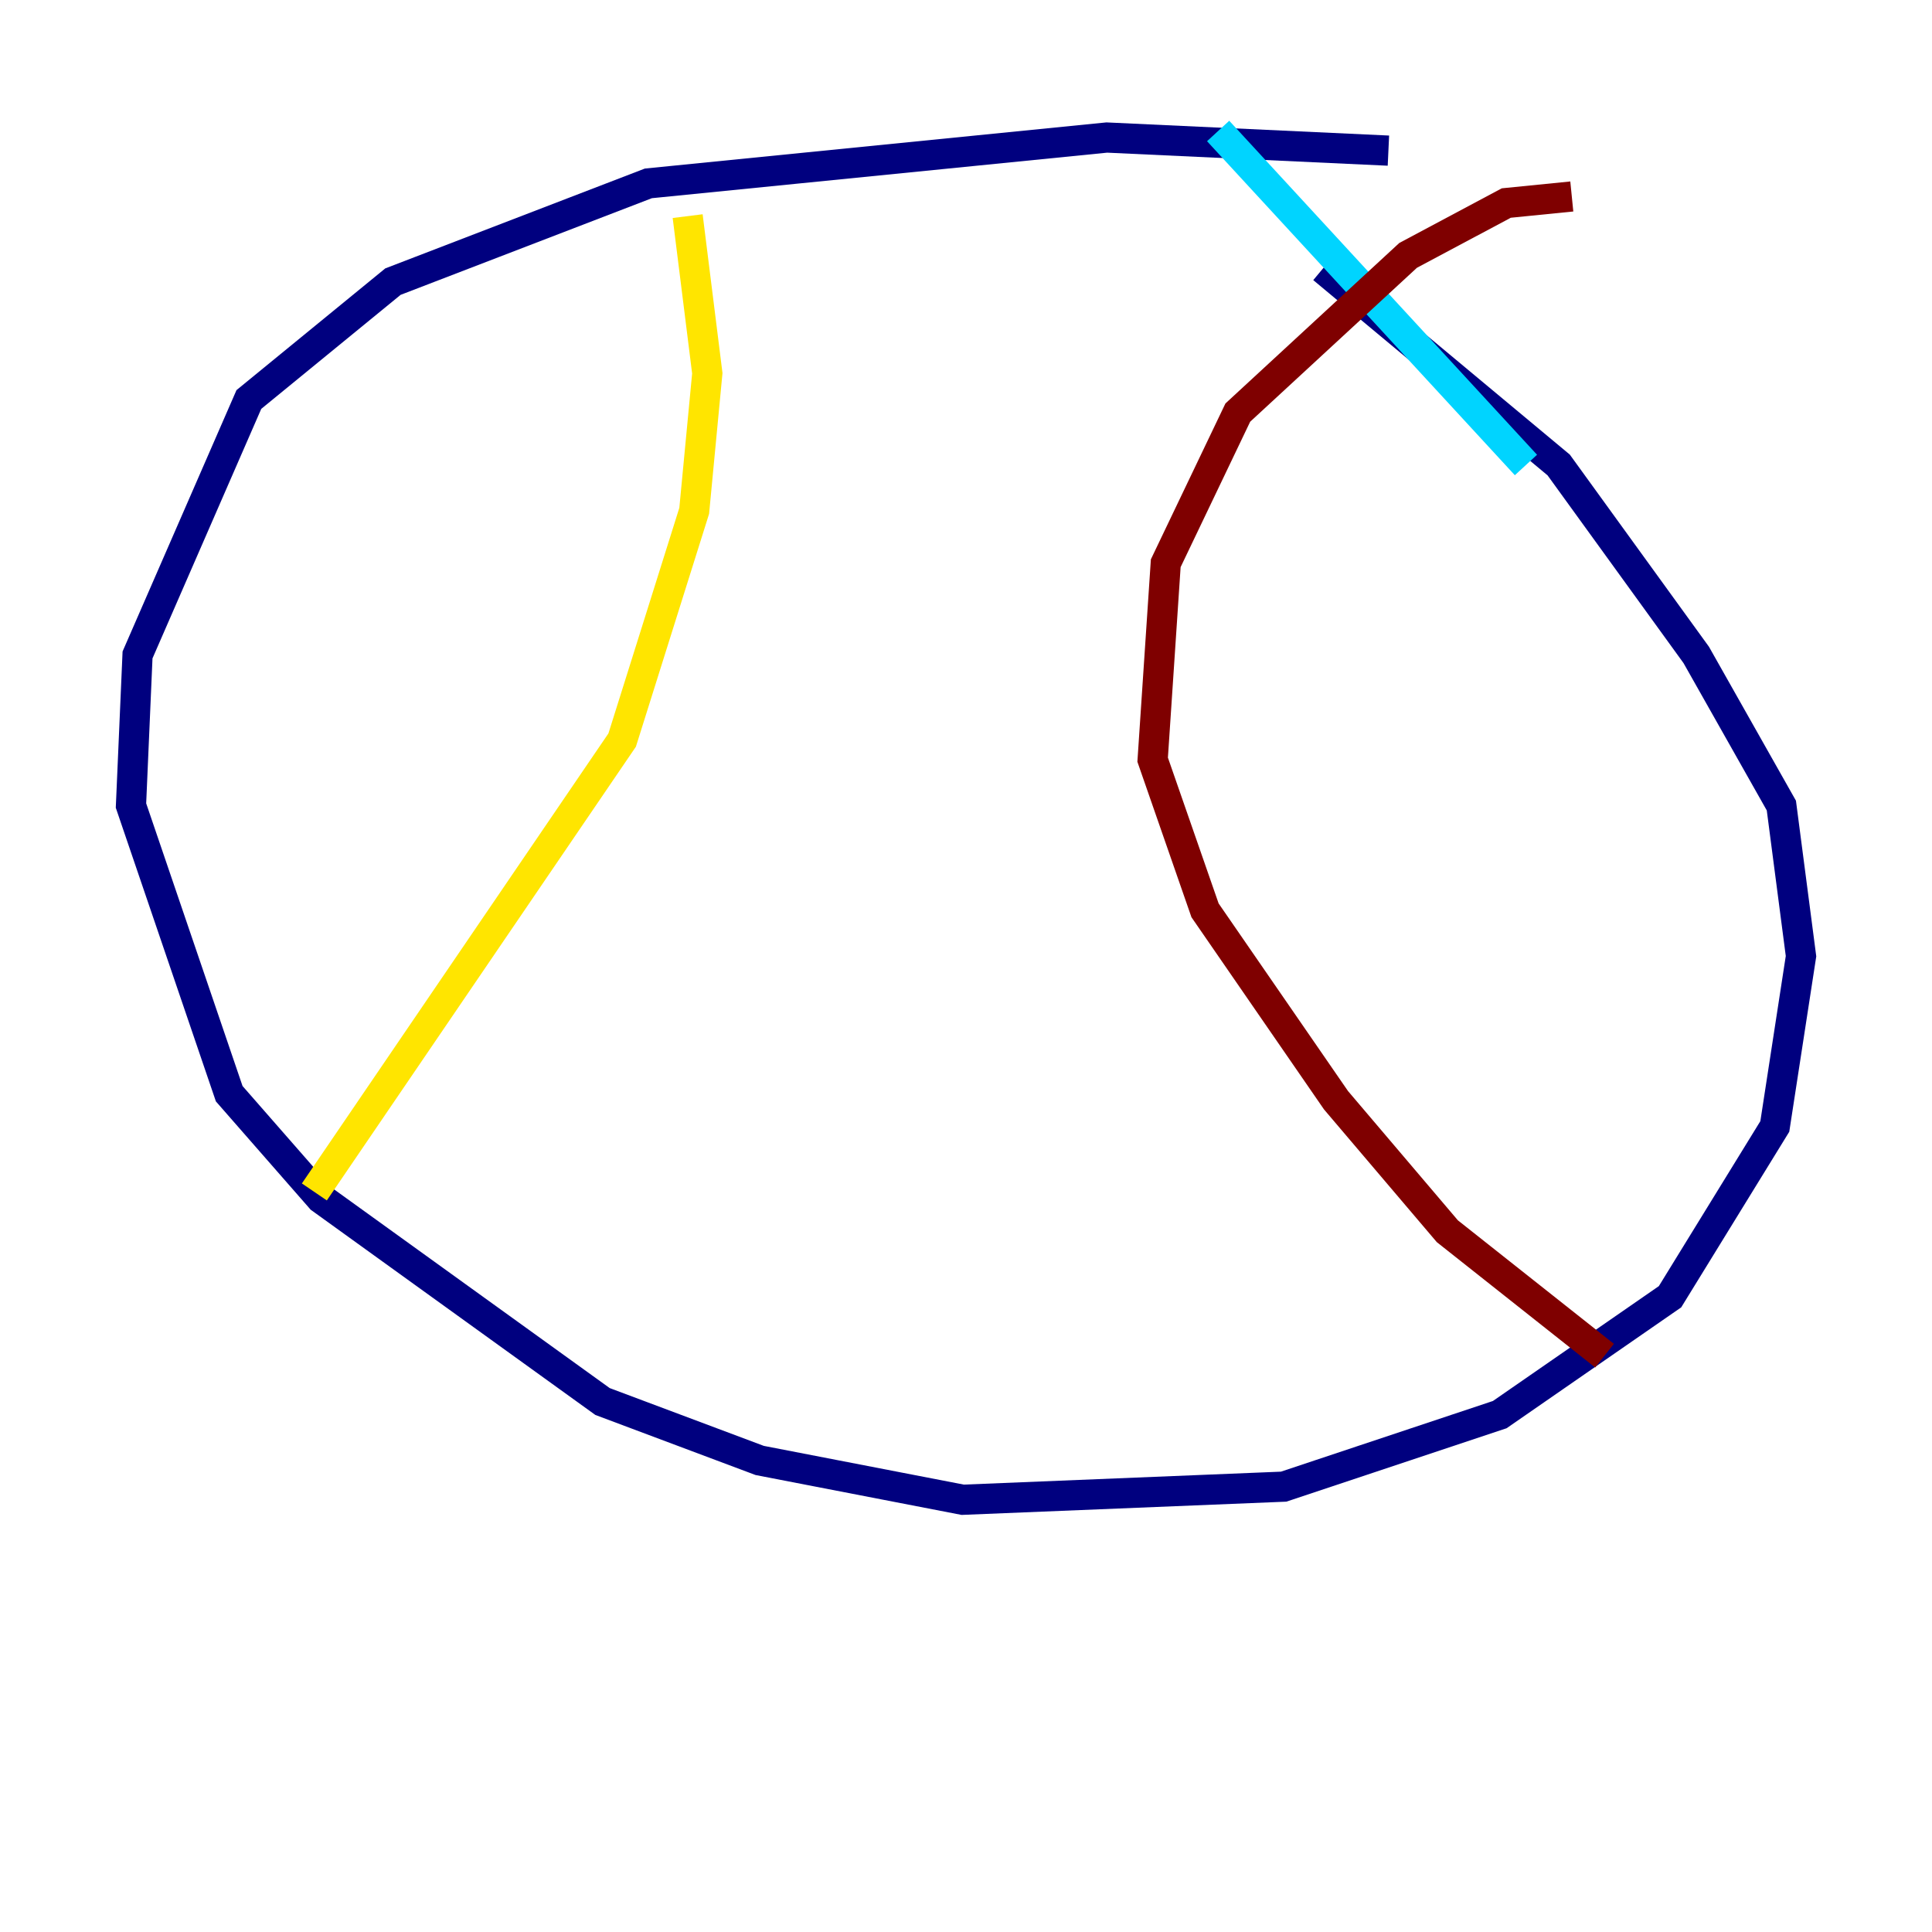 <?xml version="1.0" encoding="utf-8" ?>
<svg baseProfile="tiny" height="128" version="1.2" viewBox="0,0,128,128" width="128" xmlns="http://www.w3.org/2000/svg" xmlns:ev="http://www.w3.org/2001/xml-events" xmlns:xlink="http://www.w3.org/1999/xlink"><defs /><polyline fill="none" points="91.986,9.98 73.329,9.112 42.956,12.149 26.034,18.658 16.488,26.468 9.112,43.39 8.678,53.37 15.186,72.461 21.261,79.403 39.919,92.854 50.332,96.759 63.783,99.363 85.044,98.495 99.363,93.722 110.644,85.912 117.586,74.63 119.322,63.349 118.02,53.37 112.38,43.39 103.268,30.807 87.647,17.79" stroke="#00007f" stroke-width="2" /><polyline fill="none" points="101.098,30.807 80.705,8.678" stroke="#00d4ff" stroke-width="2" /><polyline fill="none" points="45.559,14.319 46.861,24.732 45.993,33.844 41.22,49.031 20.827,78.969" stroke="#ffe500" stroke-width="2" /><polyline fill="none" points="104.136,13.017 99.797,13.451 93.288,16.922 82.007,27.336 77.234,37.315 76.366,50.332 79.837,60.312 88.515,72.895 95.891,81.573 106.305,89.817" stroke="#7f0000" stroke-width="2" /></svg>